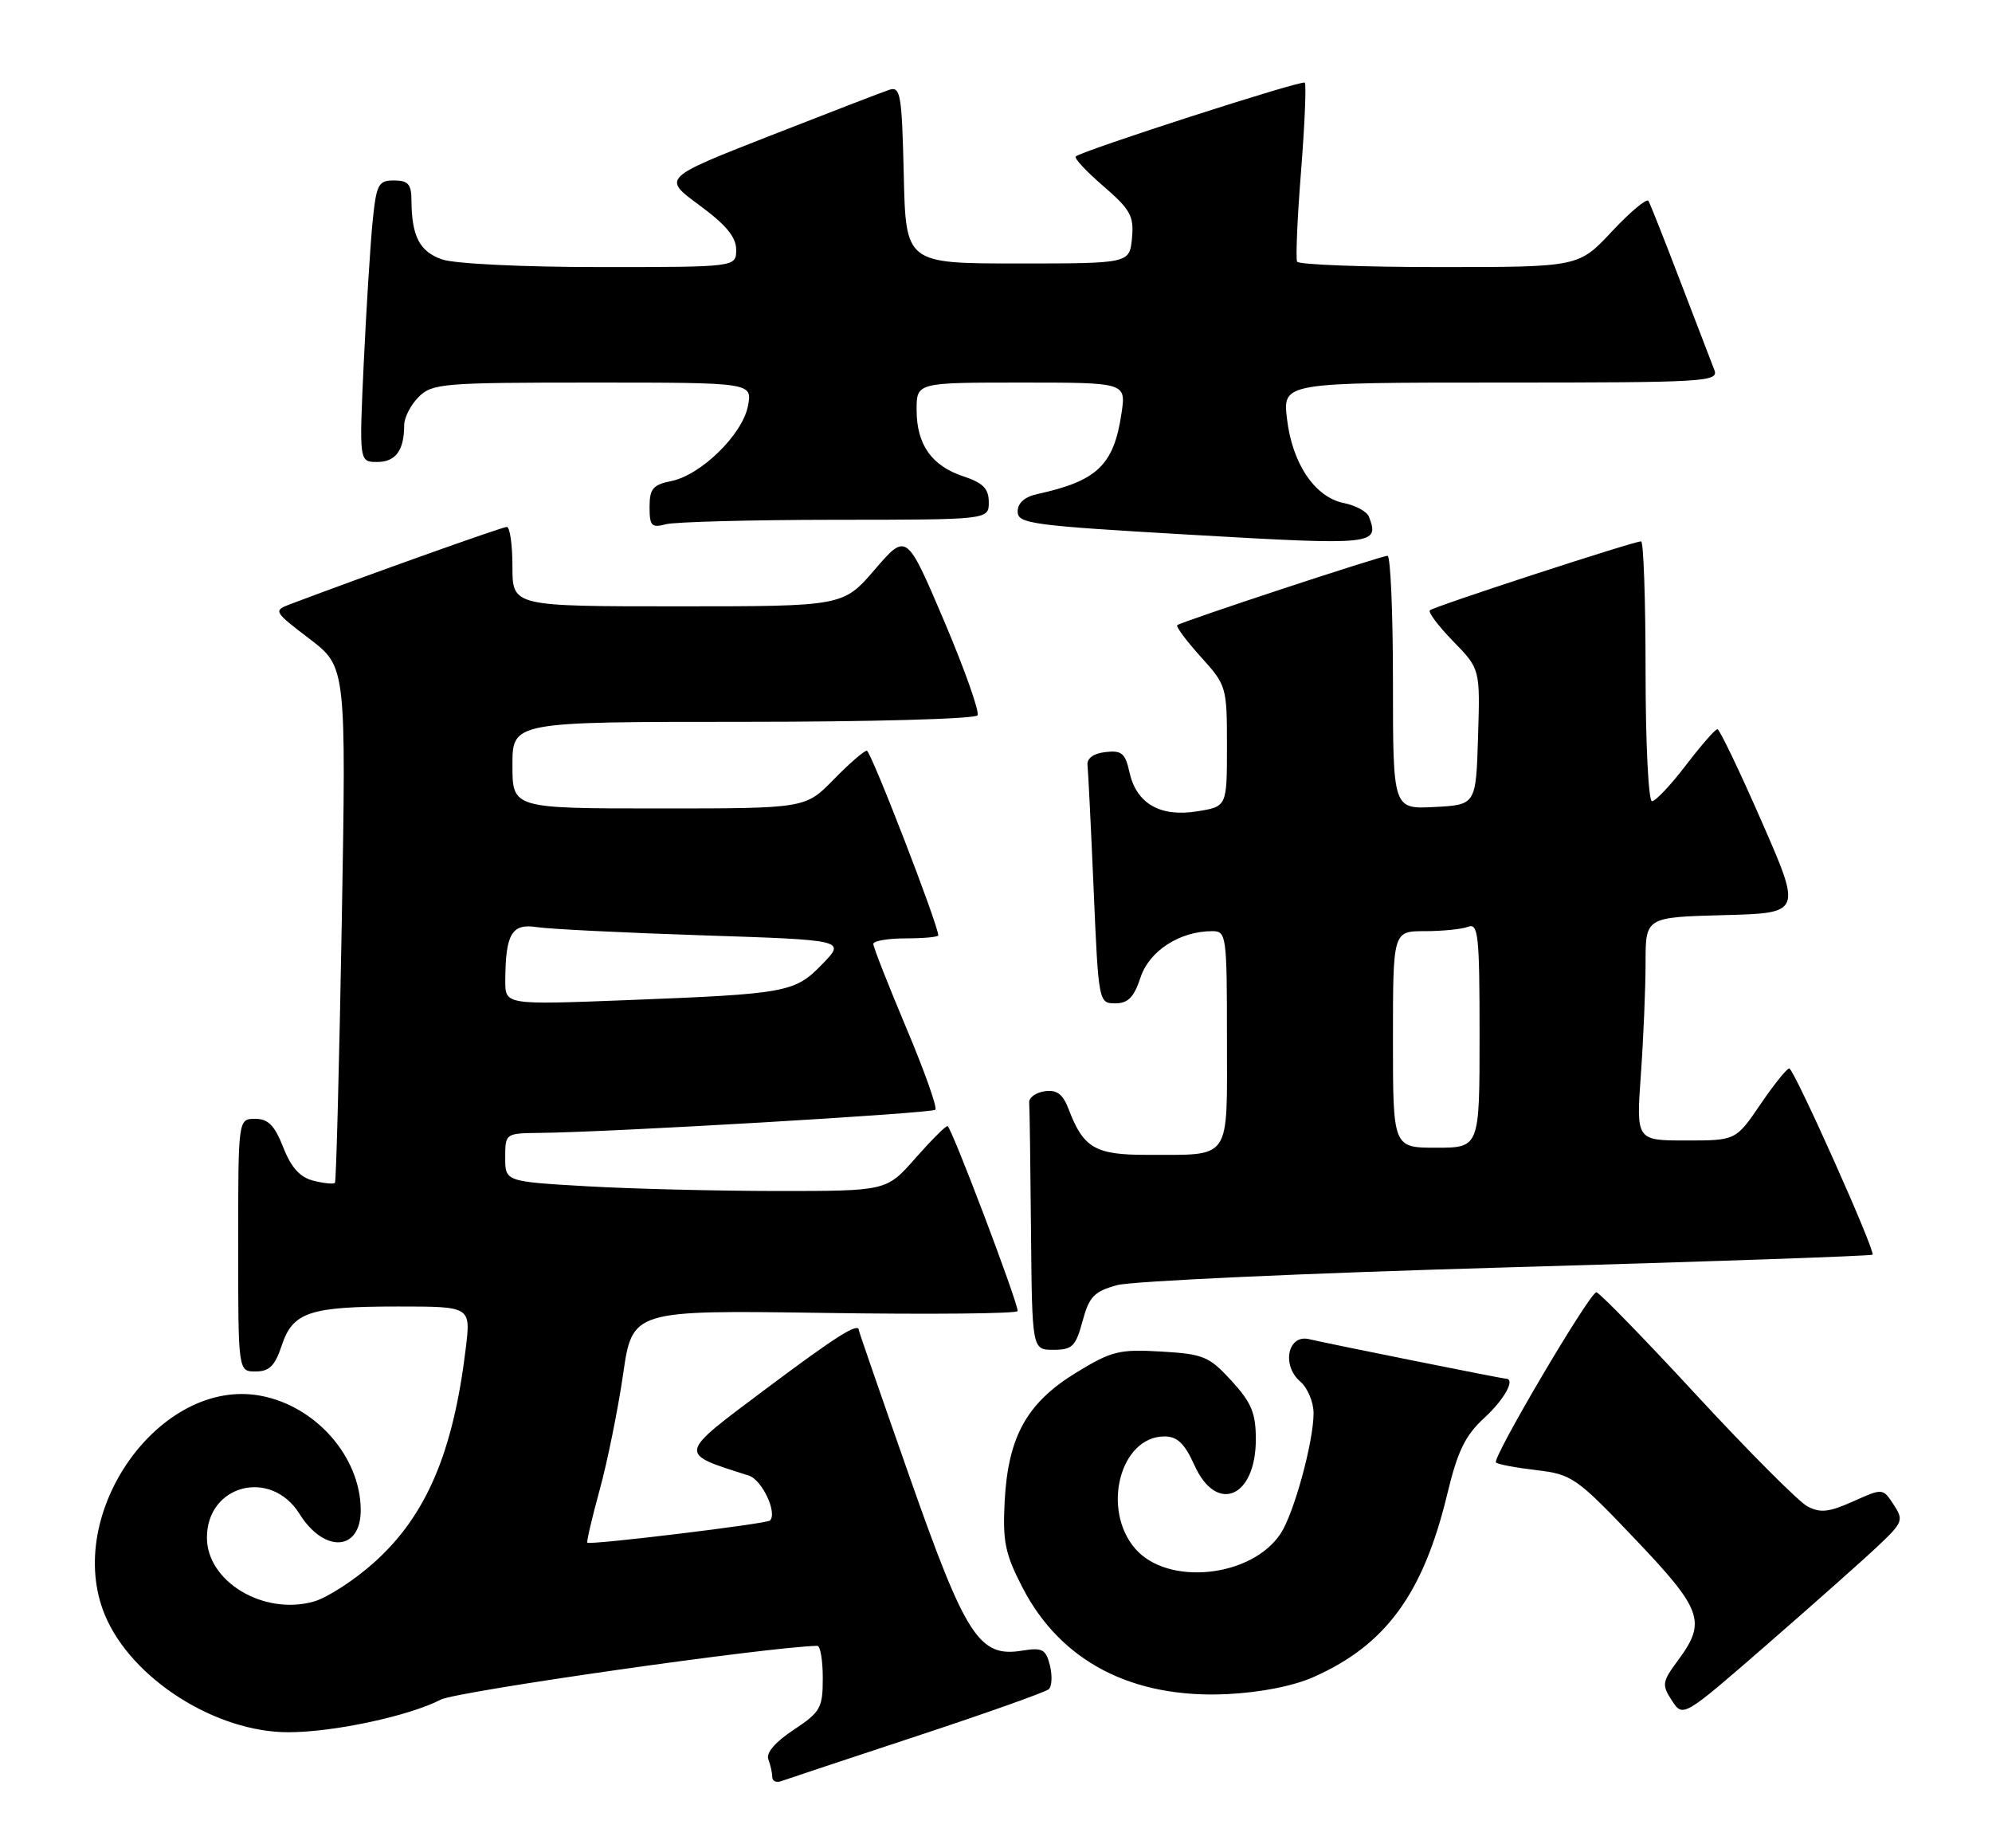 <?xml version="1.0" encoding="UTF-8" standalone="no"?>
<!DOCTYPE svg PUBLIC "-//W3C//DTD SVG 1.1//EN" "http://www.w3.org/Graphics/SVG/1.1/DTD/svg11.dtd" >
<svg xmlns="http://www.w3.org/2000/svg" xmlns:xlink="http://www.w3.org/1999/xlink" version="1.1" viewBox="0 0 276 256">
 <g >
 <path fill="currentColor"
d=" M 127.00 240.52 C 136.62 237.35 144.86 234.42 145.31 234.02 C 145.75 233.62 145.82 232.13 145.47 230.72 C 144.90 228.47 144.42 228.22 141.59 228.68 C 135.67 229.64 133.81 226.75 126.01 204.55 C 122.15 193.57 119.00 184.46 119.00 184.30 C 119.00 183.13 115.92 185.07 106.07 192.45 C 93.80 201.64 93.87 201.28 103.74 204.42 C 105.58 205.00 107.74 209.59 106.68 210.65 C 106.22 211.11 81.75 214.08 81.38 213.72 C 81.25 213.59 82.02 210.29 83.09 206.39 C 84.16 202.49 85.62 195.29 86.33 190.40 C 87.62 181.50 87.62 181.50 114.31 181.89 C 128.99 182.11 141.00 181.99 141.00 181.63 C 141.00 180.31 131.78 156.00 131.28 156.00 C 130.99 156.00 128.97 158.03 126.79 160.50 C 122.83 165.00 122.83 165.00 107.67 165.00 C 99.32 164.99 87.44 164.70 81.25 164.34 C 70.00 163.69 70.00 163.69 70.00 160.35 C 70.00 157.03 70.04 157.00 74.75 156.95 C 84.52 156.86 129.09 154.24 129.60 153.74 C 129.89 153.45 128.07 148.33 125.56 142.38 C 123.05 136.42 121.00 131.20 121.00 130.77 C 121.00 130.35 123.03 130.00 125.50 130.00 C 127.97 130.00 130.00 129.81 130.00 129.58 C 130.00 128.14 120.66 104.00 120.10 104.00 C 119.72 104.00 117.65 105.80 115.50 108.00 C 111.59 112.00 111.59 112.00 91.30 112.00 C 71.00 112.00 71.00 112.00 71.00 106.00 C 71.00 100.00 71.00 100.00 102.94 100.00 C 120.74 100.00 135.13 99.60 135.44 99.10 C 135.74 98.61 133.65 92.71 130.80 86.00 C 125.60 73.80 125.60 73.80 121.21 78.90 C 116.82 84.00 116.82 84.00 93.91 84.00 C 71.00 84.00 71.00 84.00 71.00 78.50 C 71.00 75.47 70.65 73.00 70.22 73.00 C 69.58 73.00 50.92 79.66 40.14 83.73 C 37.86 84.59 37.95 84.75 42.88 88.50 C 47.97 92.39 47.97 92.39 47.35 127.94 C 47.00 147.50 46.58 163.67 46.41 163.87 C 46.23 164.07 44.90 163.94 43.45 163.58 C 41.57 163.11 40.35 161.77 39.25 158.96 C 38.05 155.91 37.16 155.00 35.35 155.00 C 33.00 155.00 33.00 155.00 33.00 172.50 C 33.00 190.00 33.00 190.00 35.42 190.00 C 37.31 190.00 38.10 189.22 39.02 186.44 C 40.56 181.77 42.86 181.00 55.18 181.00 C 65.23 181.00 65.23 181.00 64.54 186.75 C 62.80 201.22 59.07 209.96 51.87 216.43 C 49.10 218.92 45.30 221.38 43.42 221.89 C 36.49 223.81 28.67 219.10 28.67 213.02 C 28.67 205.68 37.53 203.39 41.49 209.72 C 44.95 215.25 50.03 214.90 49.98 209.13 C 49.92 201.82 43.77 194.81 36.15 193.37 C 22.17 190.73 8.69 209.72 14.55 223.78 C 18.22 232.57 29.90 240.01 40.00 239.98 C 46.27 239.97 56.68 237.73 61.08 235.46 C 63.31 234.31 106.51 228.14 113.25 228.01 C 113.66 228.01 114.00 230.02 114.00 232.49 C 114.00 236.62 113.68 237.18 109.96 239.65 C 107.41 241.33 106.11 242.85 106.46 243.74 C 106.75 244.52 107.00 245.62 107.00 246.19 C 107.00 246.75 107.56 247.01 108.25 246.75 C 108.94 246.50 117.38 243.70 127.00 240.52 Z  M 260.18 214.20 C 263.66 210.92 263.78 210.60 262.37 208.44 C 260.87 206.16 260.87 206.16 256.74 208.01 C 253.39 209.51 252.19 209.63 250.41 208.68 C 249.20 208.03 242.28 201.09 235.03 193.25 C 227.79 185.41 221.55 179.01 221.18 179.03 C 220.25 179.06 206.70 202.04 207.27 202.61 C 207.52 202.86 210.05 203.34 212.89 203.67 C 217.81 204.26 218.43 204.69 226.52 213.19 C 235.85 222.99 236.45 224.65 232.56 229.93 C 230.28 233.01 230.22 233.40 231.65 235.59 C 233.19 237.95 233.19 237.95 244.85 227.81 C 251.26 222.23 258.16 216.11 260.18 214.20 Z  M 182.05 232.31 C 192.02 227.88 197.21 220.76 200.52 207.00 C 201.96 201.03 203.00 198.87 205.66 196.43 C 208.46 193.86 210.02 191.00 208.64 191.00 C 208.17 191.00 184.16 186.18 181.36 185.52 C 178.43 184.83 177.54 189.16 180.16 191.40 C 181.17 192.27 182.00 194.24 182.00 195.78 C 182.00 199.74 179.30 209.61 177.45 212.44 C 173.44 218.55 161.78 219.77 157.28 214.54 C 152.58 209.07 155.21 199.00 161.35 199.00 C 163.12 199.00 164.14 199.98 165.50 203.00 C 168.56 209.78 174.00 207.48 174.00 199.41 C 174.00 195.76 173.40 194.32 170.63 191.29 C 167.53 187.91 166.74 187.58 160.88 187.24 C 155.08 186.90 154.01 187.16 149.08 190.18 C 142.27 194.35 139.67 199.04 139.20 208.00 C 138.91 213.57 139.26 215.28 141.68 219.95 C 146.97 230.18 156.86 235.32 170.00 234.70 C 174.68 234.47 179.21 233.58 182.05 232.31 Z  M 149.99 183.03 C 150.91 179.63 151.59 178.92 154.78 178.04 C 156.83 177.48 181.15 176.37 208.84 175.58 C 236.53 174.79 259.31 174.00 259.45 173.82 C 259.87 173.31 248.56 148.04 247.91 148.02 C 247.58 148.01 245.78 150.25 243.91 153.00 C 240.50 158.00 240.50 158.00 233.60 158.00 C 226.70 158.00 226.70 158.00 227.35 148.85 C 227.71 143.81 228.00 136.85 228.00 133.38 C 228.00 127.07 228.00 127.07 238.82 126.78 C 249.65 126.50 249.65 126.50 244.07 113.77 C 241.01 106.77 238.25 101.03 237.96 101.02 C 237.66 101.01 235.70 103.25 233.60 106.00 C 231.50 108.75 229.38 111.00 228.89 111.00 C 228.40 111.00 228.00 102.90 228.00 93.00 C 228.00 83.10 227.72 75.00 227.38 75.00 C 226.32 75.00 198.63 84.04 198.11 84.55 C 197.85 84.82 199.31 86.75 201.35 88.85 C 205.08 92.67 205.08 92.67 204.79 102.08 C 204.50 111.50 204.50 111.50 198.75 111.80 C 193.00 112.10 193.00 112.10 193.00 94.55 C 193.00 84.90 192.66 77.00 192.25 77.00 C 191.35 77.00 163.67 86.13 163.11 86.61 C 162.90 86.80 164.36 88.76 166.36 90.98 C 169.94 94.93 170.00 95.15 170.00 103.38 C 170.00 111.74 170.00 111.74 165.87 112.40 C 160.74 113.23 157.45 111.32 156.49 106.98 C 155.92 104.35 155.41 103.93 153.16 104.19 C 151.50 104.38 150.57 105.06 150.68 106.00 C 150.77 106.83 151.16 114.59 151.53 123.25 C 152.20 138.86 152.23 139.00 154.53 139.00 C 156.30 139.00 157.12 138.16 158.03 135.40 C 159.25 131.72 163.47 129.00 167.97 129.00 C 169.92 129.00 170.00 129.59 170.00 143.88 C 170.00 161.05 170.75 159.96 158.90 159.99 C 151.75 160.00 150.11 159.04 148.07 153.68 C 147.26 151.56 146.44 150.94 144.75 151.18 C 143.51 151.36 142.54 152.06 142.60 152.75 C 142.66 153.44 142.77 161.43 142.85 170.50 C 143.00 187.00 143.00 187.00 145.96 187.00 C 148.57 187.00 149.05 186.52 149.99 183.03 Z  M 189.67 71.58 C 189.40 70.87 187.83 70.02 186.19 69.69 C 182.19 68.89 179.05 64.24 178.32 58.04 C 177.72 53.00 177.72 53.00 207.97 53.00 C 236.37 53.00 238.17 52.89 237.53 51.25 C 237.15 50.29 235.04 44.78 232.83 39.02 C 230.63 33.25 228.63 28.22 228.40 27.83 C 228.16 27.44 225.88 29.35 223.34 32.06 C 218.73 37.00 218.73 37.00 199.42 37.00 C 188.80 37.00 179.94 36.66 179.72 36.25 C 179.51 35.84 179.75 30.18 180.27 23.68 C 180.78 17.19 181.01 11.68 180.78 11.45 C 180.38 11.05 149.99 20.85 149.04 21.68 C 148.79 21.90 150.51 23.75 152.88 25.79 C 156.64 29.04 157.13 29.93 156.84 33.00 C 156.50 36.50 156.50 36.50 141.00 36.50 C 125.50 36.50 125.50 36.50 125.22 24.19 C 124.96 13.08 124.77 11.94 123.22 12.44 C 122.27 12.75 114.81 15.63 106.64 18.83 C 91.77 24.66 91.77 24.66 96.89 28.42 C 100.59 31.14 102.00 32.84 102.00 34.59 C 102.00 37.00 102.00 37.00 83.15 37.00 C 72.42 37.00 62.99 36.54 61.25 35.94 C 58.13 34.85 57.04 32.74 57.01 27.75 C 57.00 25.52 56.55 25.00 54.60 25.00 C 52.41 25.00 52.15 25.51 51.62 30.75 C 51.31 33.91 50.76 42.69 50.40 50.25 C 49.76 64.00 49.76 64.00 52.27 64.00 C 54.82 64.00 56.00 62.39 56.00 58.92 C 56.00 57.86 56.90 56.10 58.00 55.00 C 59.88 53.12 61.33 53.00 82.12 53.00 C 104.25 53.00 104.25 53.00 103.63 56.25 C 102.87 60.20 97.12 65.83 92.98 66.65 C 90.47 67.16 90.00 67.72 90.00 70.24 C 90.00 72.86 90.28 73.16 92.25 72.63 C 93.49 72.30 104.06 72.02 115.75 72.01 C 137.00 72.00 137.00 72.00 137.00 69.58 C 137.00 67.70 136.22 66.90 133.50 66.00 C 129.08 64.54 127.00 61.59 127.00 56.78 C 127.00 53.00 127.00 53.00 141.51 53.00 C 156.02 53.00 156.02 53.00 155.39 57.25 C 154.33 64.42 152.04 66.63 143.75 68.44 C 141.97 68.83 141.00 69.68 141.00 70.87 C 141.00 72.56 142.92 72.81 165.25 74.10 C 190.47 75.56 191.17 75.48 189.67 71.58 Z  M 70.01 135.86 C 70.04 129.37 70.90 127.90 74.37 128.44 C 76.09 128.71 86.43 129.22 97.34 129.58 C 117.17 130.23 117.17 130.23 113.95 133.55 C 110.12 137.51 109.10 137.69 86.75 138.56 C 70.00 139.21 70.00 139.21 70.01 135.86 Z  M 193.00 144.00 C 193.00 129.00 193.00 129.00 197.42 129.00 C 199.85 129.00 202.55 128.73 203.42 128.39 C 204.82 127.86 205.00 129.57 205.00 143.39 C 205.00 159.00 205.00 159.00 199.00 159.00 C 193.00 159.00 193.00 159.00 193.00 144.00 Z "/>
</g>
</svg>